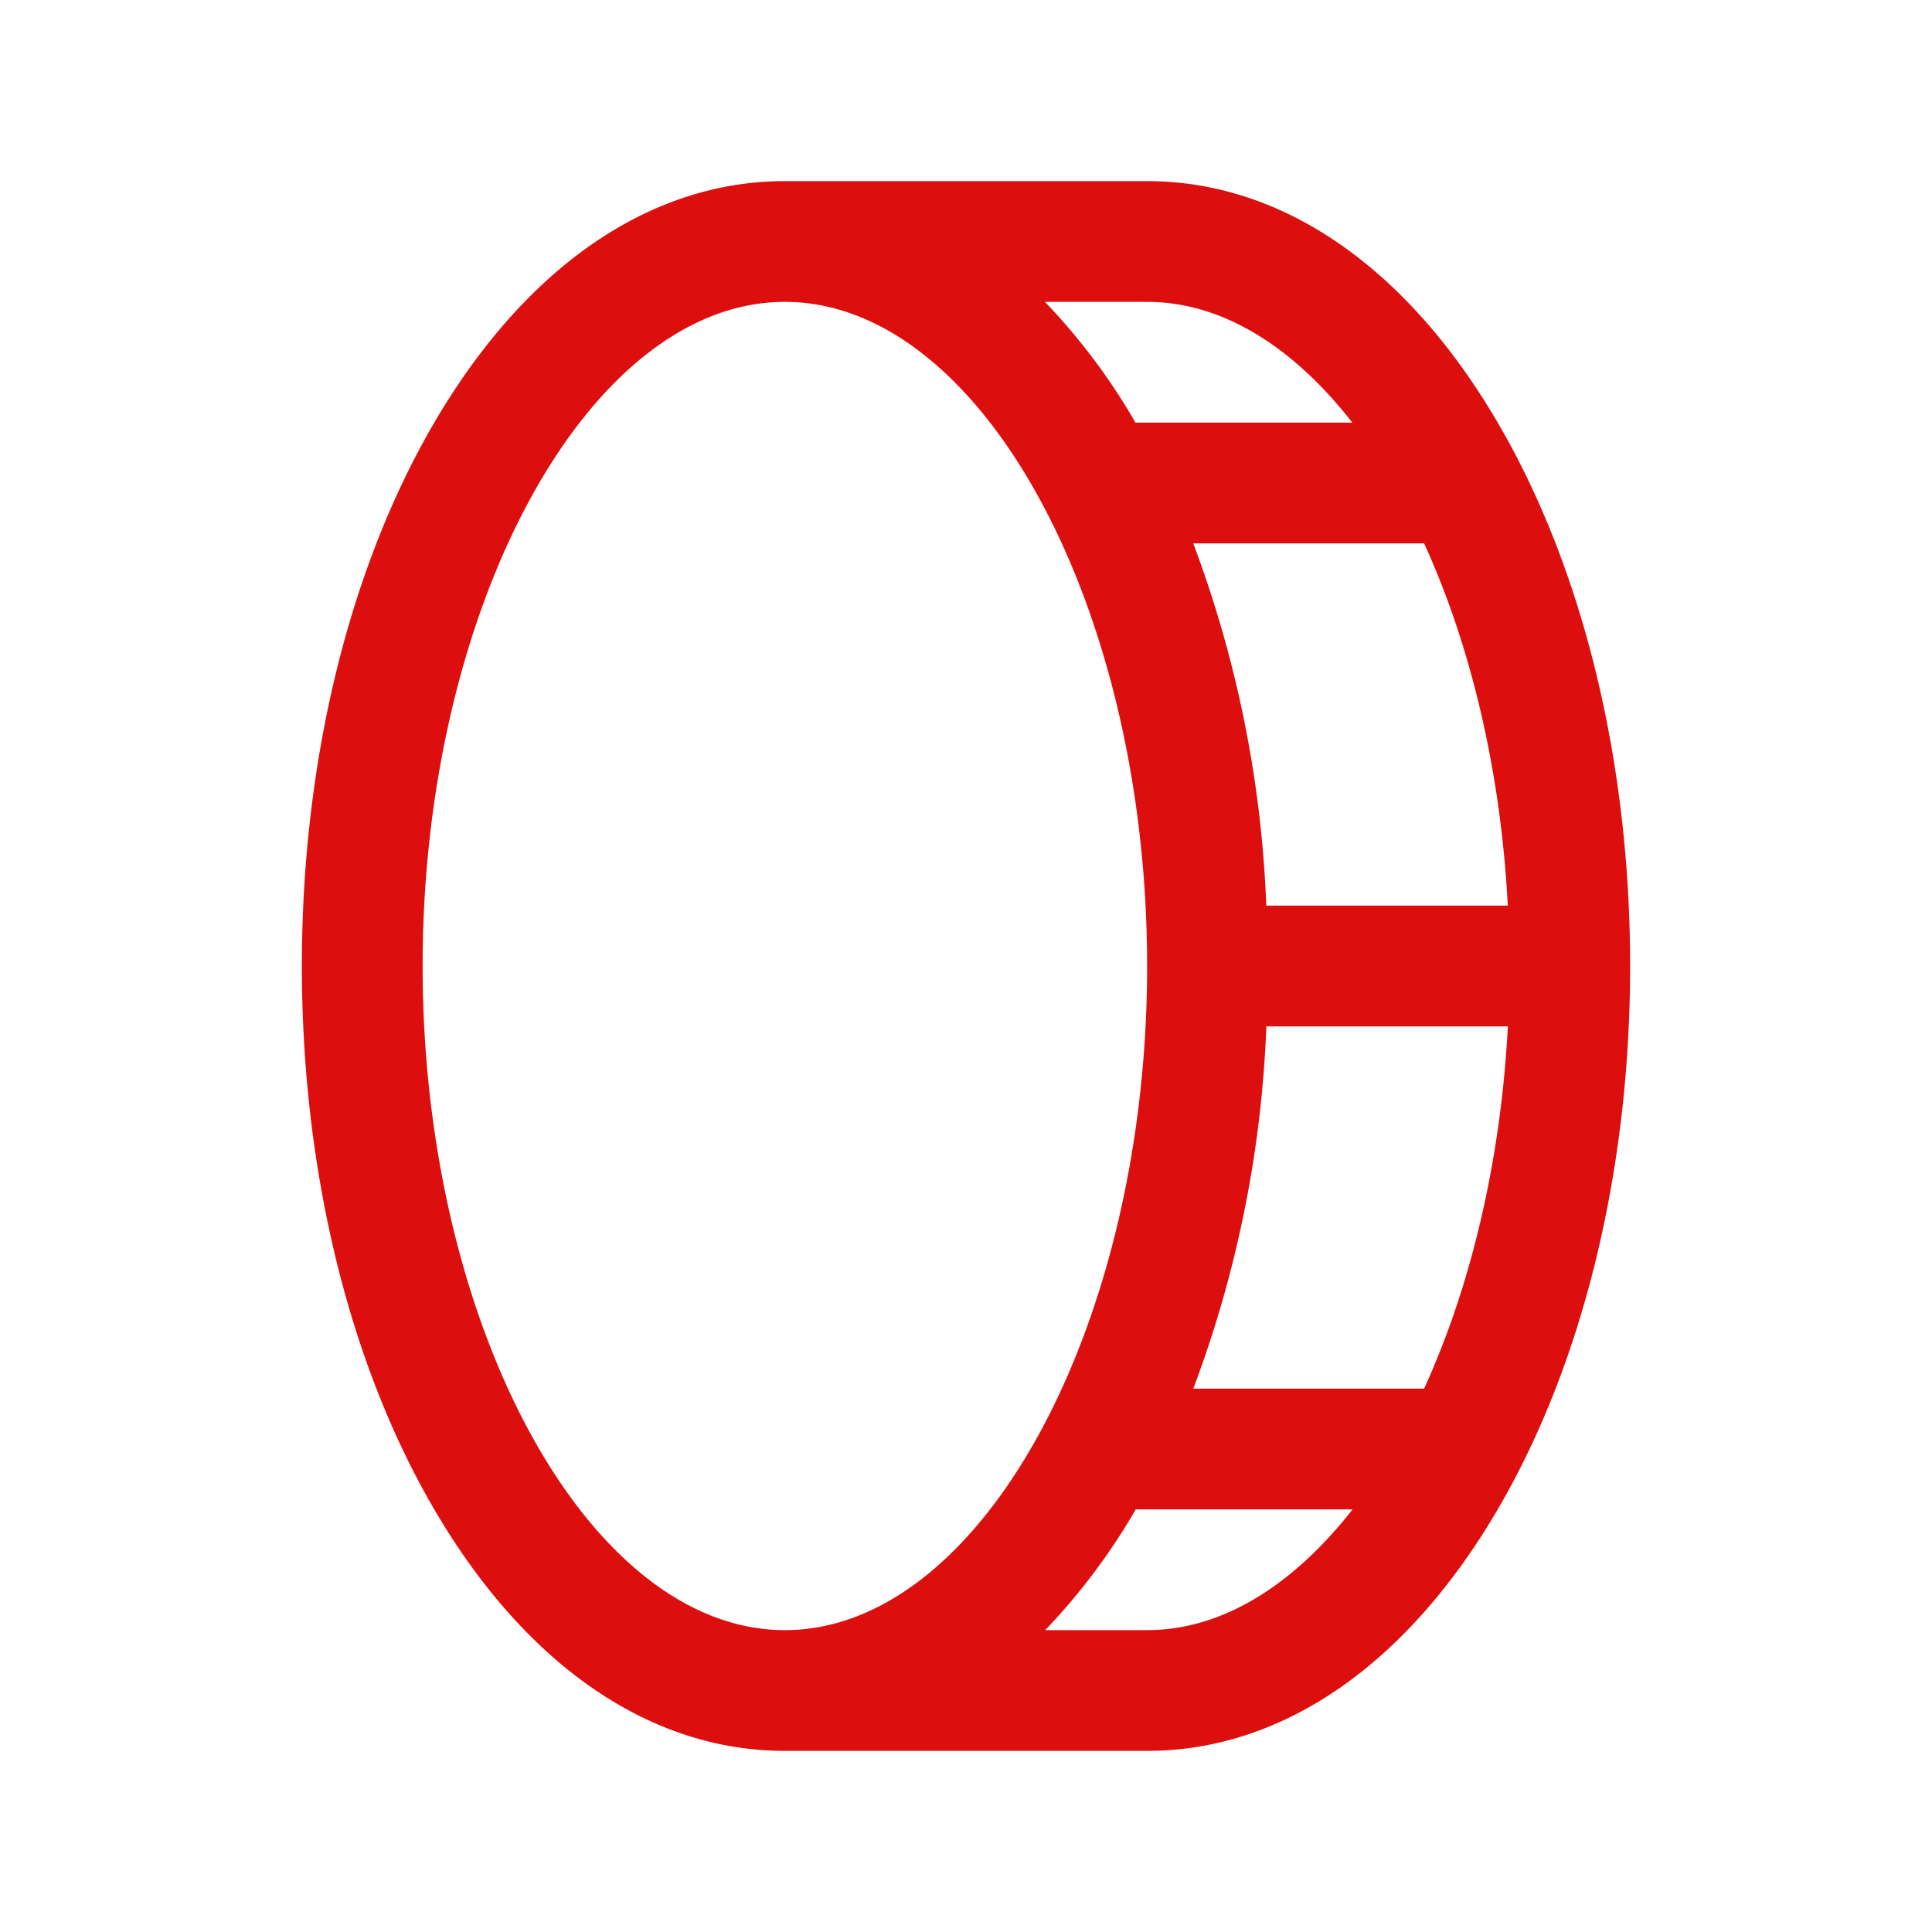 <svg xmlns="http://www.w3.org/2000/svg" viewBox="0 0 256 256" fill="#DD0E0E"><path d="M198.51,56.09C186.44,35.4,169.92,24,152,24H104C86.08,24,69.56,35.4,57.49,56.09,46.21,75.42,40,101,40,128s6.21,52.58,17.49,71.91C69.56,220.6,86.08,232,104,232h48c17.92,0,34.44-11.4,46.51-32.09C209.79,180.58,216,155,216,128S209.79,75.42,198.51,56.09ZM199.79,120h-32a152.78,152.78,0,0,0-9.68-48H188.7C194.82,85.38,198.86,102,199.79,120Zm-20.6-64H150.46a83.13,83.13,0,0,0-12-16H152C162,40,171.4,46,179.19,56ZM56,128c0-47.7,22-88,48-88s48,40.3,48,88-22,88-48,88S56,175.7,56,128Zm96,88H138.49a83.13,83.13,0,0,0,12-16h28.73C171.4,210,162,216,152,216Zm36.7-32H158.12a152.78,152.78,0,0,0,9.68-48h32C198.86,154,194.82,170.62,188.7,184Z"/></svg>